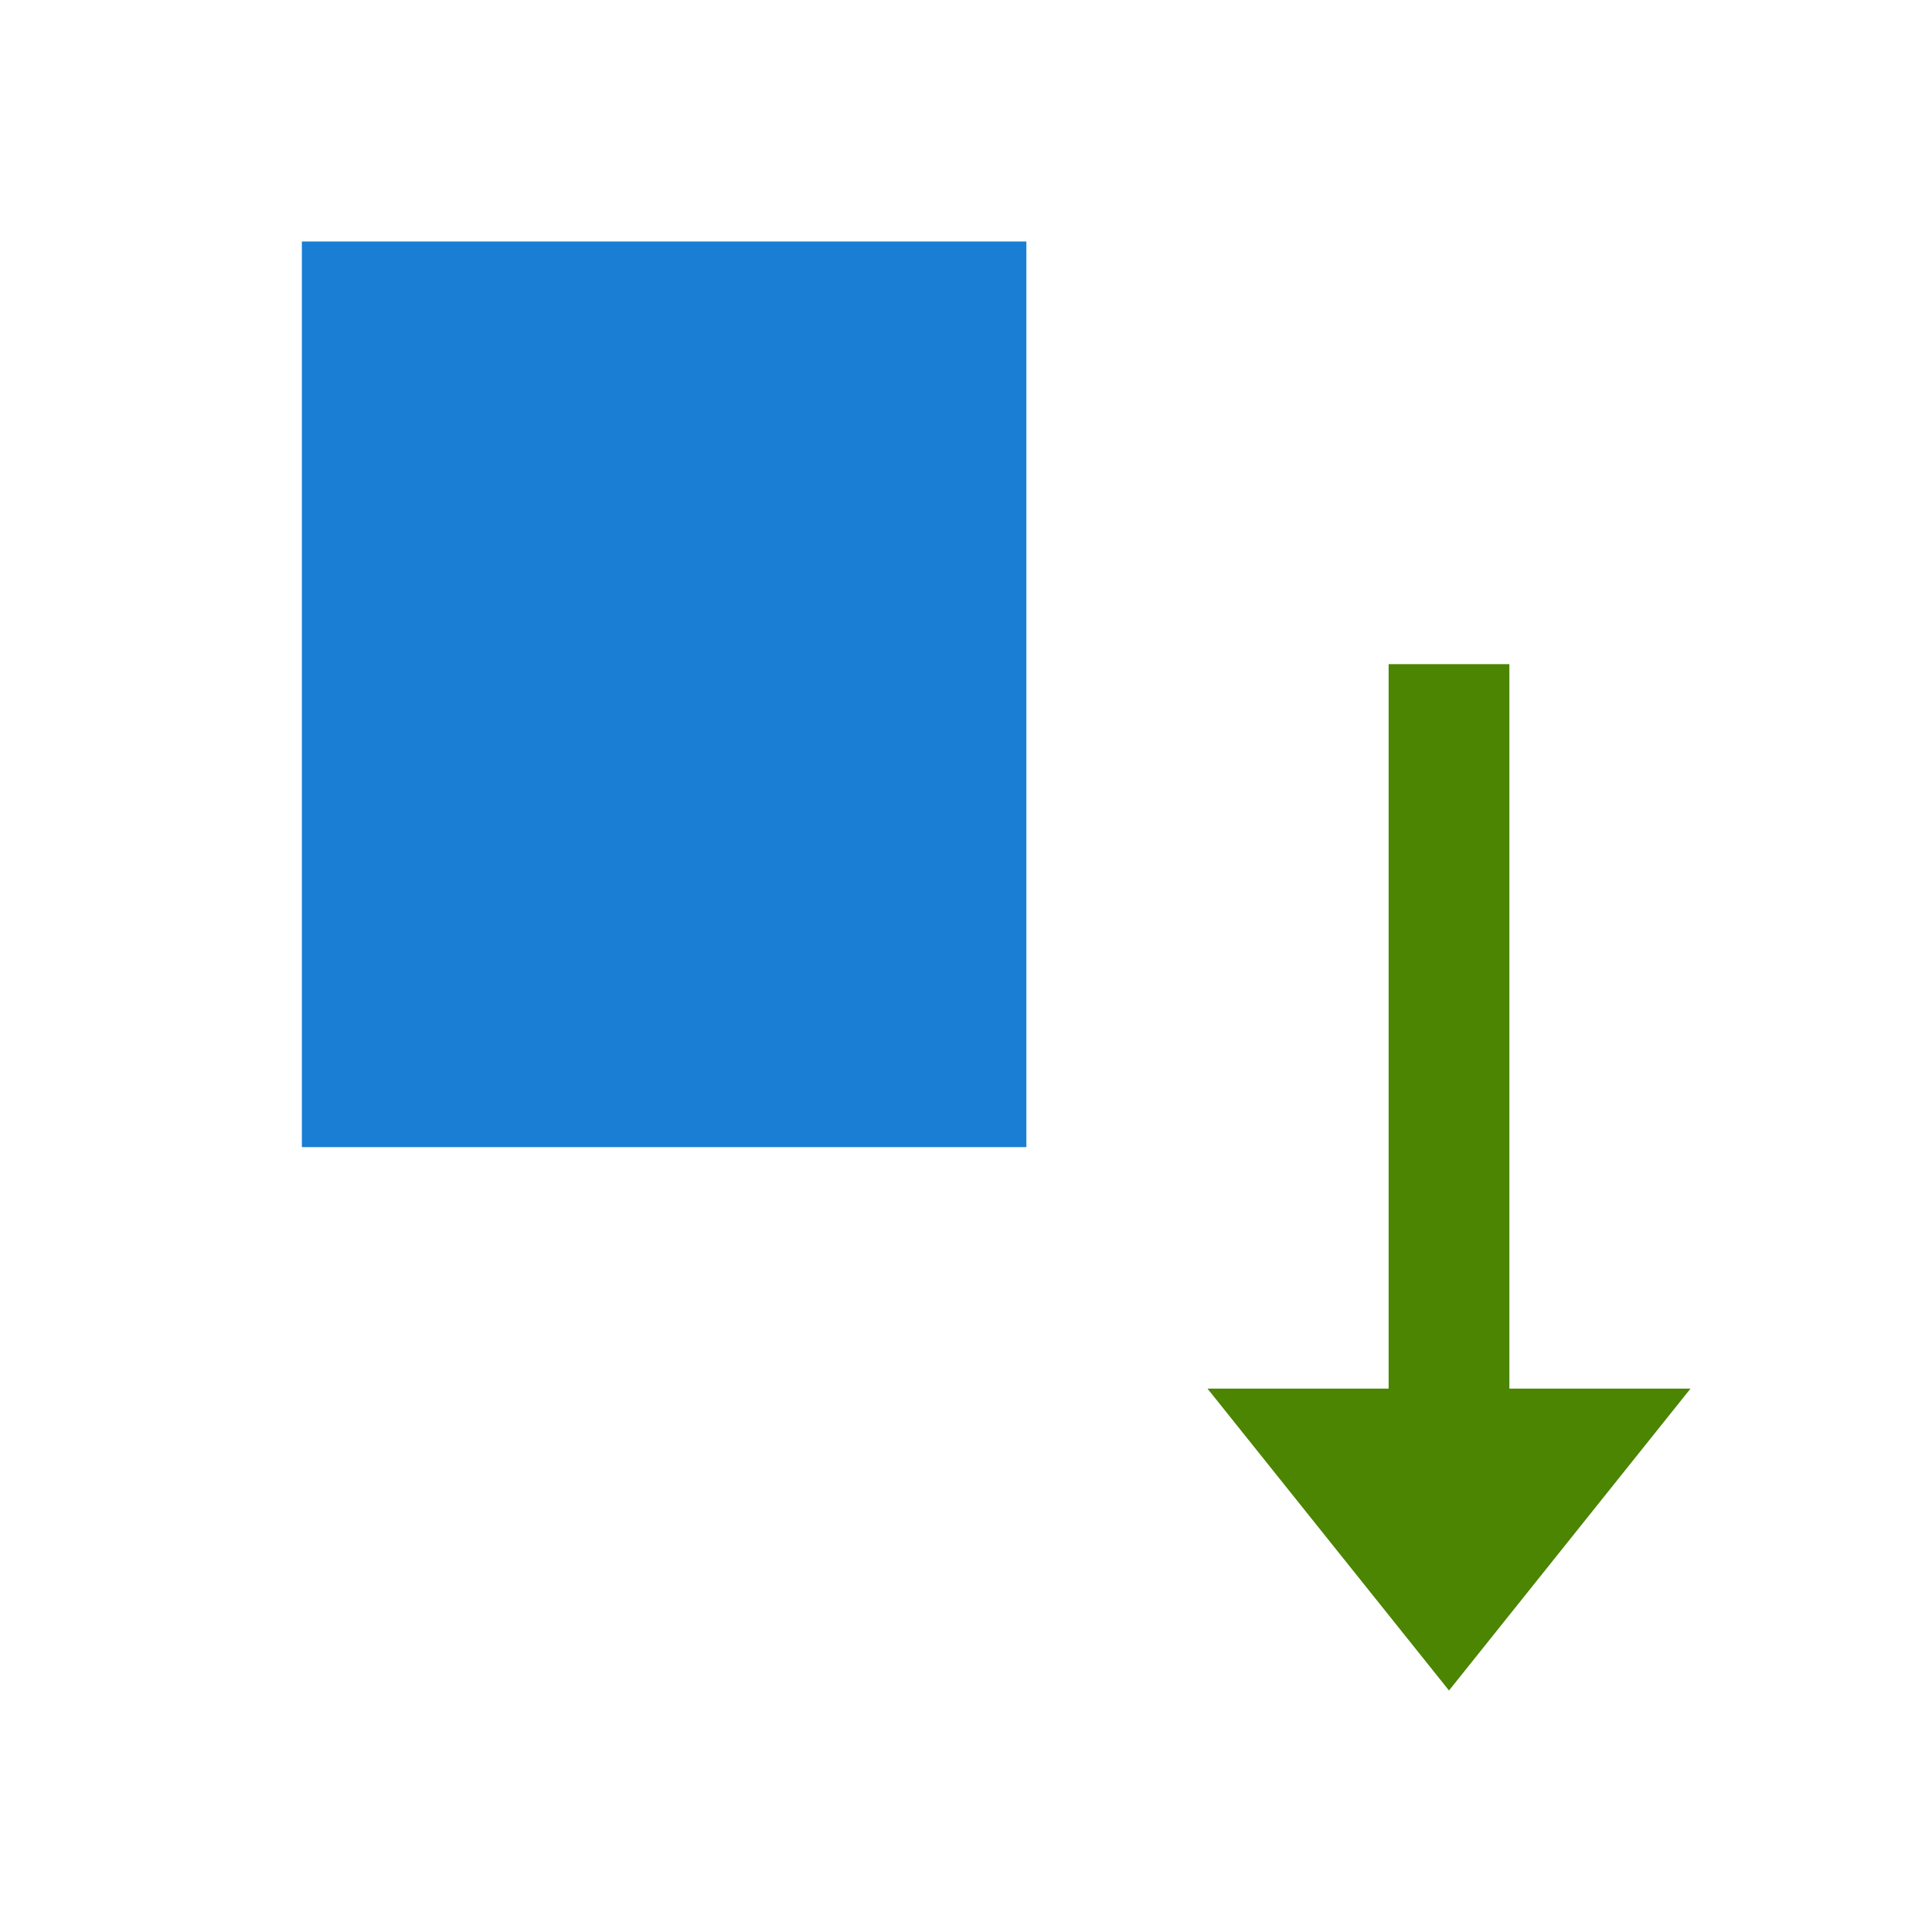 <svg xmlns="http://www.w3.org/2000/svg" viewBox="0 0 32 32"><path style="fill:#1a7fd4;fill-opacity:1;fill-rule:evenodd;stroke-width:2;stroke-linecap:round;stroke-linejoin:round" transform="scale(1 -1)" d="M5-19h12v15H5z"/><path style="fill:#4B8501;fill-opacity:1;stroke:none;stroke-width:1px;stroke-linecap:butt;stroke-linejoin:miter;stroke-opacity:1" d="m24 28-4-5h3V11h2v12h3z"/></svg>